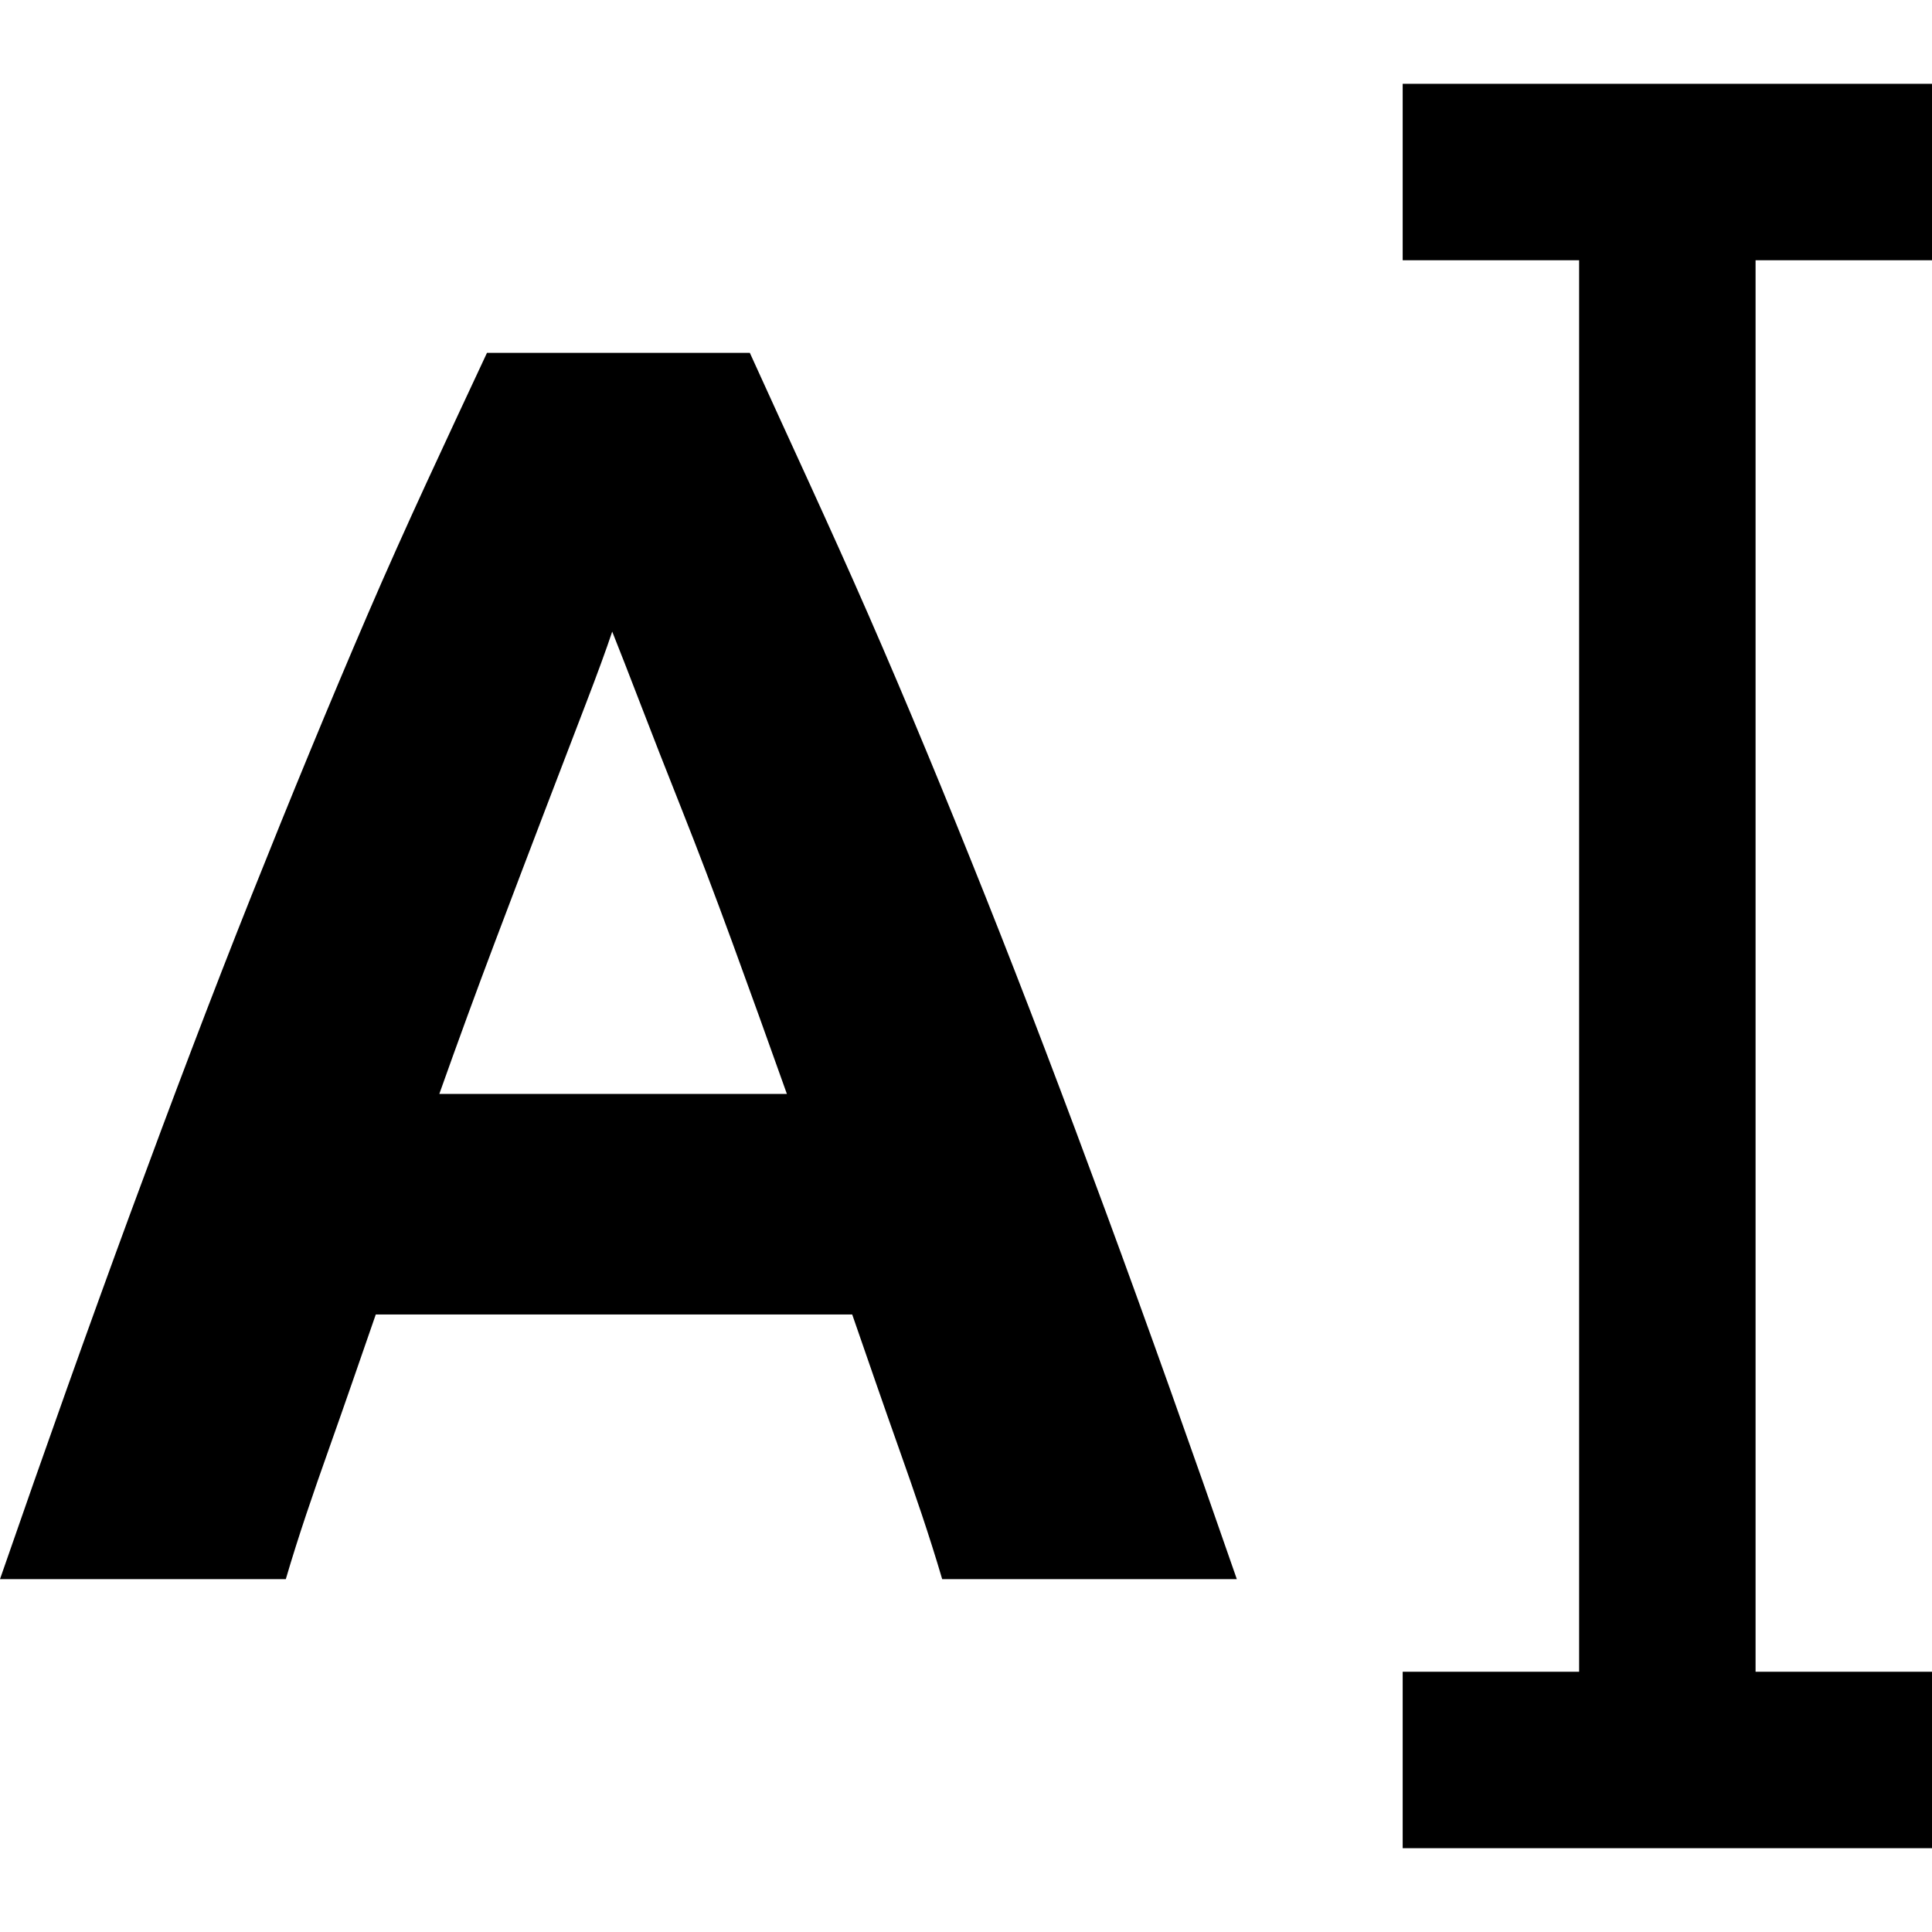 <?xml version="1.0" encoding="iso-8859-1"?>
<!-- Generator: Adobe Illustrator 19.1.0, SVG Export Plug-In . SVG Version: 6.00 Build 0)  -->
<svg version="1.1" id="Capa_1" xmlns="http://www.w3.org/2000/svg" xmlns:xlink="http://www.w3.org/1999/xlink" x="0px" y="0px"
	 viewBox="0 0 438 438" style="enable-background:new 0 0 438 438;" xml:space="preserve">
<g>
	<g>
		<path d="M223.395,203.198c-8.932-22.4-17.798-43.867-26.599-64.001C187.994,119.064,179.061,100,169.995,80H110.4
			c-9.334,20-18.335,39.064-27.002,59.197c-8.667,20.134-17.468,41.501-26.404,63.9c-8.936,22.4-18.068,46.518-27.399,71.851
			C20.266,300.283,10.4,328,0,358h64.795c2.938-10,6.205-19.471,9.802-29.603S81.726,308,85.193,298h108.008
			c3.467,10,6.998,20.265,10.596,30.397c3.597,10.132,6.864,19.603,9.802,29.603h66.797c-10.401-30-20.268-57.667-29.602-83.001
			C241.459,249.665,232.326,225.598,223.395,203.198L223.395,203.198z M99.597,248c4.264-12,8.463-23.47,12.598-34.404
			c4.134-10.933,7.934-20.932,11.401-29.998s6.533-17.065,9.198-23.999c2.665-6.933,4.665-12.402,6-16.406
			c1.603,4.004,3.737,9.473,6.403,16.406c2.665,6.934,5.798,14.934,9.399,23.999c3.601,9.066,7.401,19.064,11.401,29.997
			c4,10.934,8.132,22.404,12.396,34.404H99.597V248z"/>
		<polygon points="438,59 438,19 318,19 318,59 358,59 358,379 318,379 318,419 438,419 438,379 398,379 398,59 		"/>
	</g>
	<g>
	</g>
	<g>
	</g>
	<g>
	</g>
	<g>
	</g>
	<g>
	</g>
	<g>
	</g>
	<g>
	</g>
	<g>
	</g>
	<g>
	</g>
	<g>
	</g>
	<g>
	</g>
	<g>
	</g>
	<g>
	</g>
	<g>
	</g>
	<g>
	</g>
</g>
<g>
</g>
<g>
</g>
<g>
</g>
<g>
</g>
<g>
</g>
<g>
</g>
<g>
</g>
<g>
</g>
<g>
</g>
<g>
</g>
<g>
</g>
<g>
</g>
<g>
</g>
<g>
</g>
<g>
</g>
</svg>

